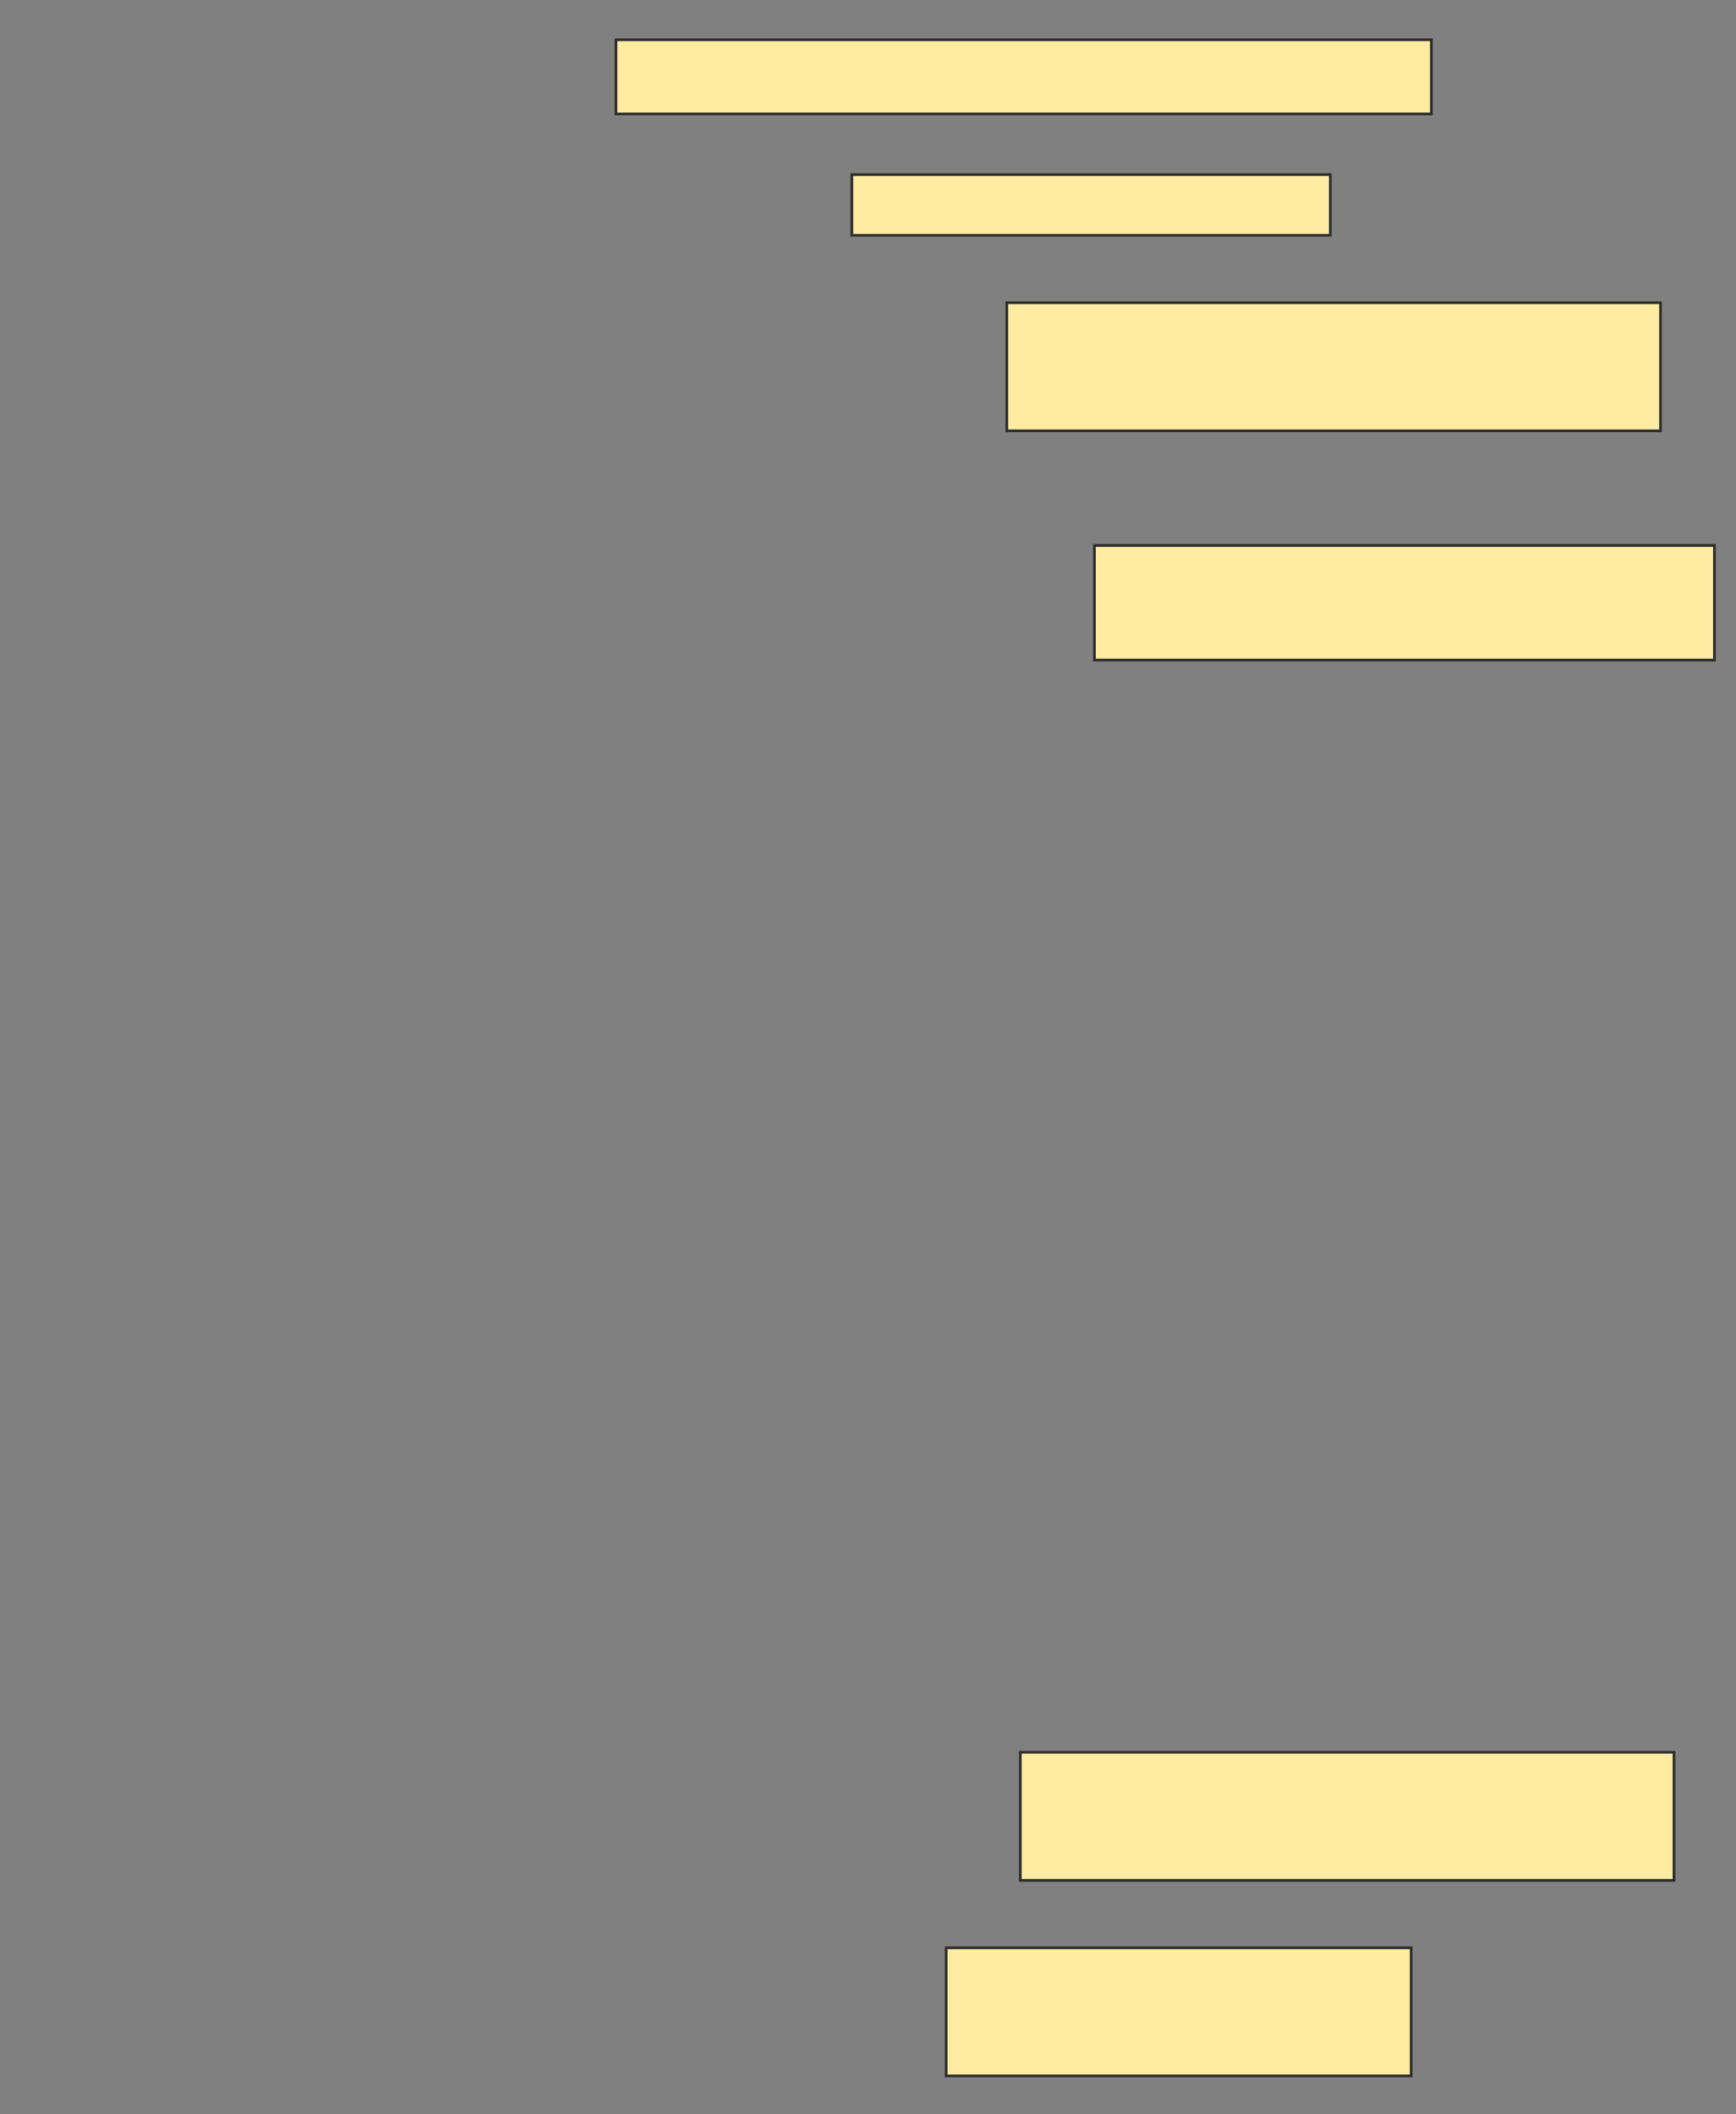 <svg height="784" width="644" xmlns="http://www.w3.org/2000/svg">
 <rect width="100%" height="100%" fill="#808080" stroke="none"/>
 <!-- Created with Image Occlusion Enhanced -->
 <g>
  <title>Labels</title>
 </g>
 <g>
  <title>Masks</title>
  <rect fill="#FFEBA2" height="27.5" id="36ebb2b5824d44bea847e030975dd49f-ao-1" stroke="#2D2D2D" width="302.5" x="228.5" y="14.75"/>
  <rect fill="#FFEBA2" height="22.5" id="36ebb2b5824d44bea847e030975dd49f-ao-2" stroke="#2D2D2D" width="177.5" x="316" y="64.75"/>
  <rect fill="#FFEBA2" height="47.5" id="36ebb2b5824d44bea847e030975dd49f-ao-3" stroke="#2D2D2D" width="242.5" x="373.5" y="112.25"/>
  <rect fill="#FFEBA2" height="42.5" id="36ebb2b5824d44bea847e030975dd49f-ao-4" stroke="#2D2D2D" width="230" x="406" y="202.25"/>
  
  <rect fill="#FFEBA2" height="47.5" id="36ebb2b5824d44bea847e030975dd49f-ao-6" stroke="#2D2D2D" width="242.5" x="378.5" y="649.75"/>
  <rect fill="#FFEBA2" height="47.5" id="36ebb2b5824d44bea847e030975dd49f-ao-7" stroke="#2D2D2D" width="172.5" x="351" y="722.25"/>
 </g>
</svg>
